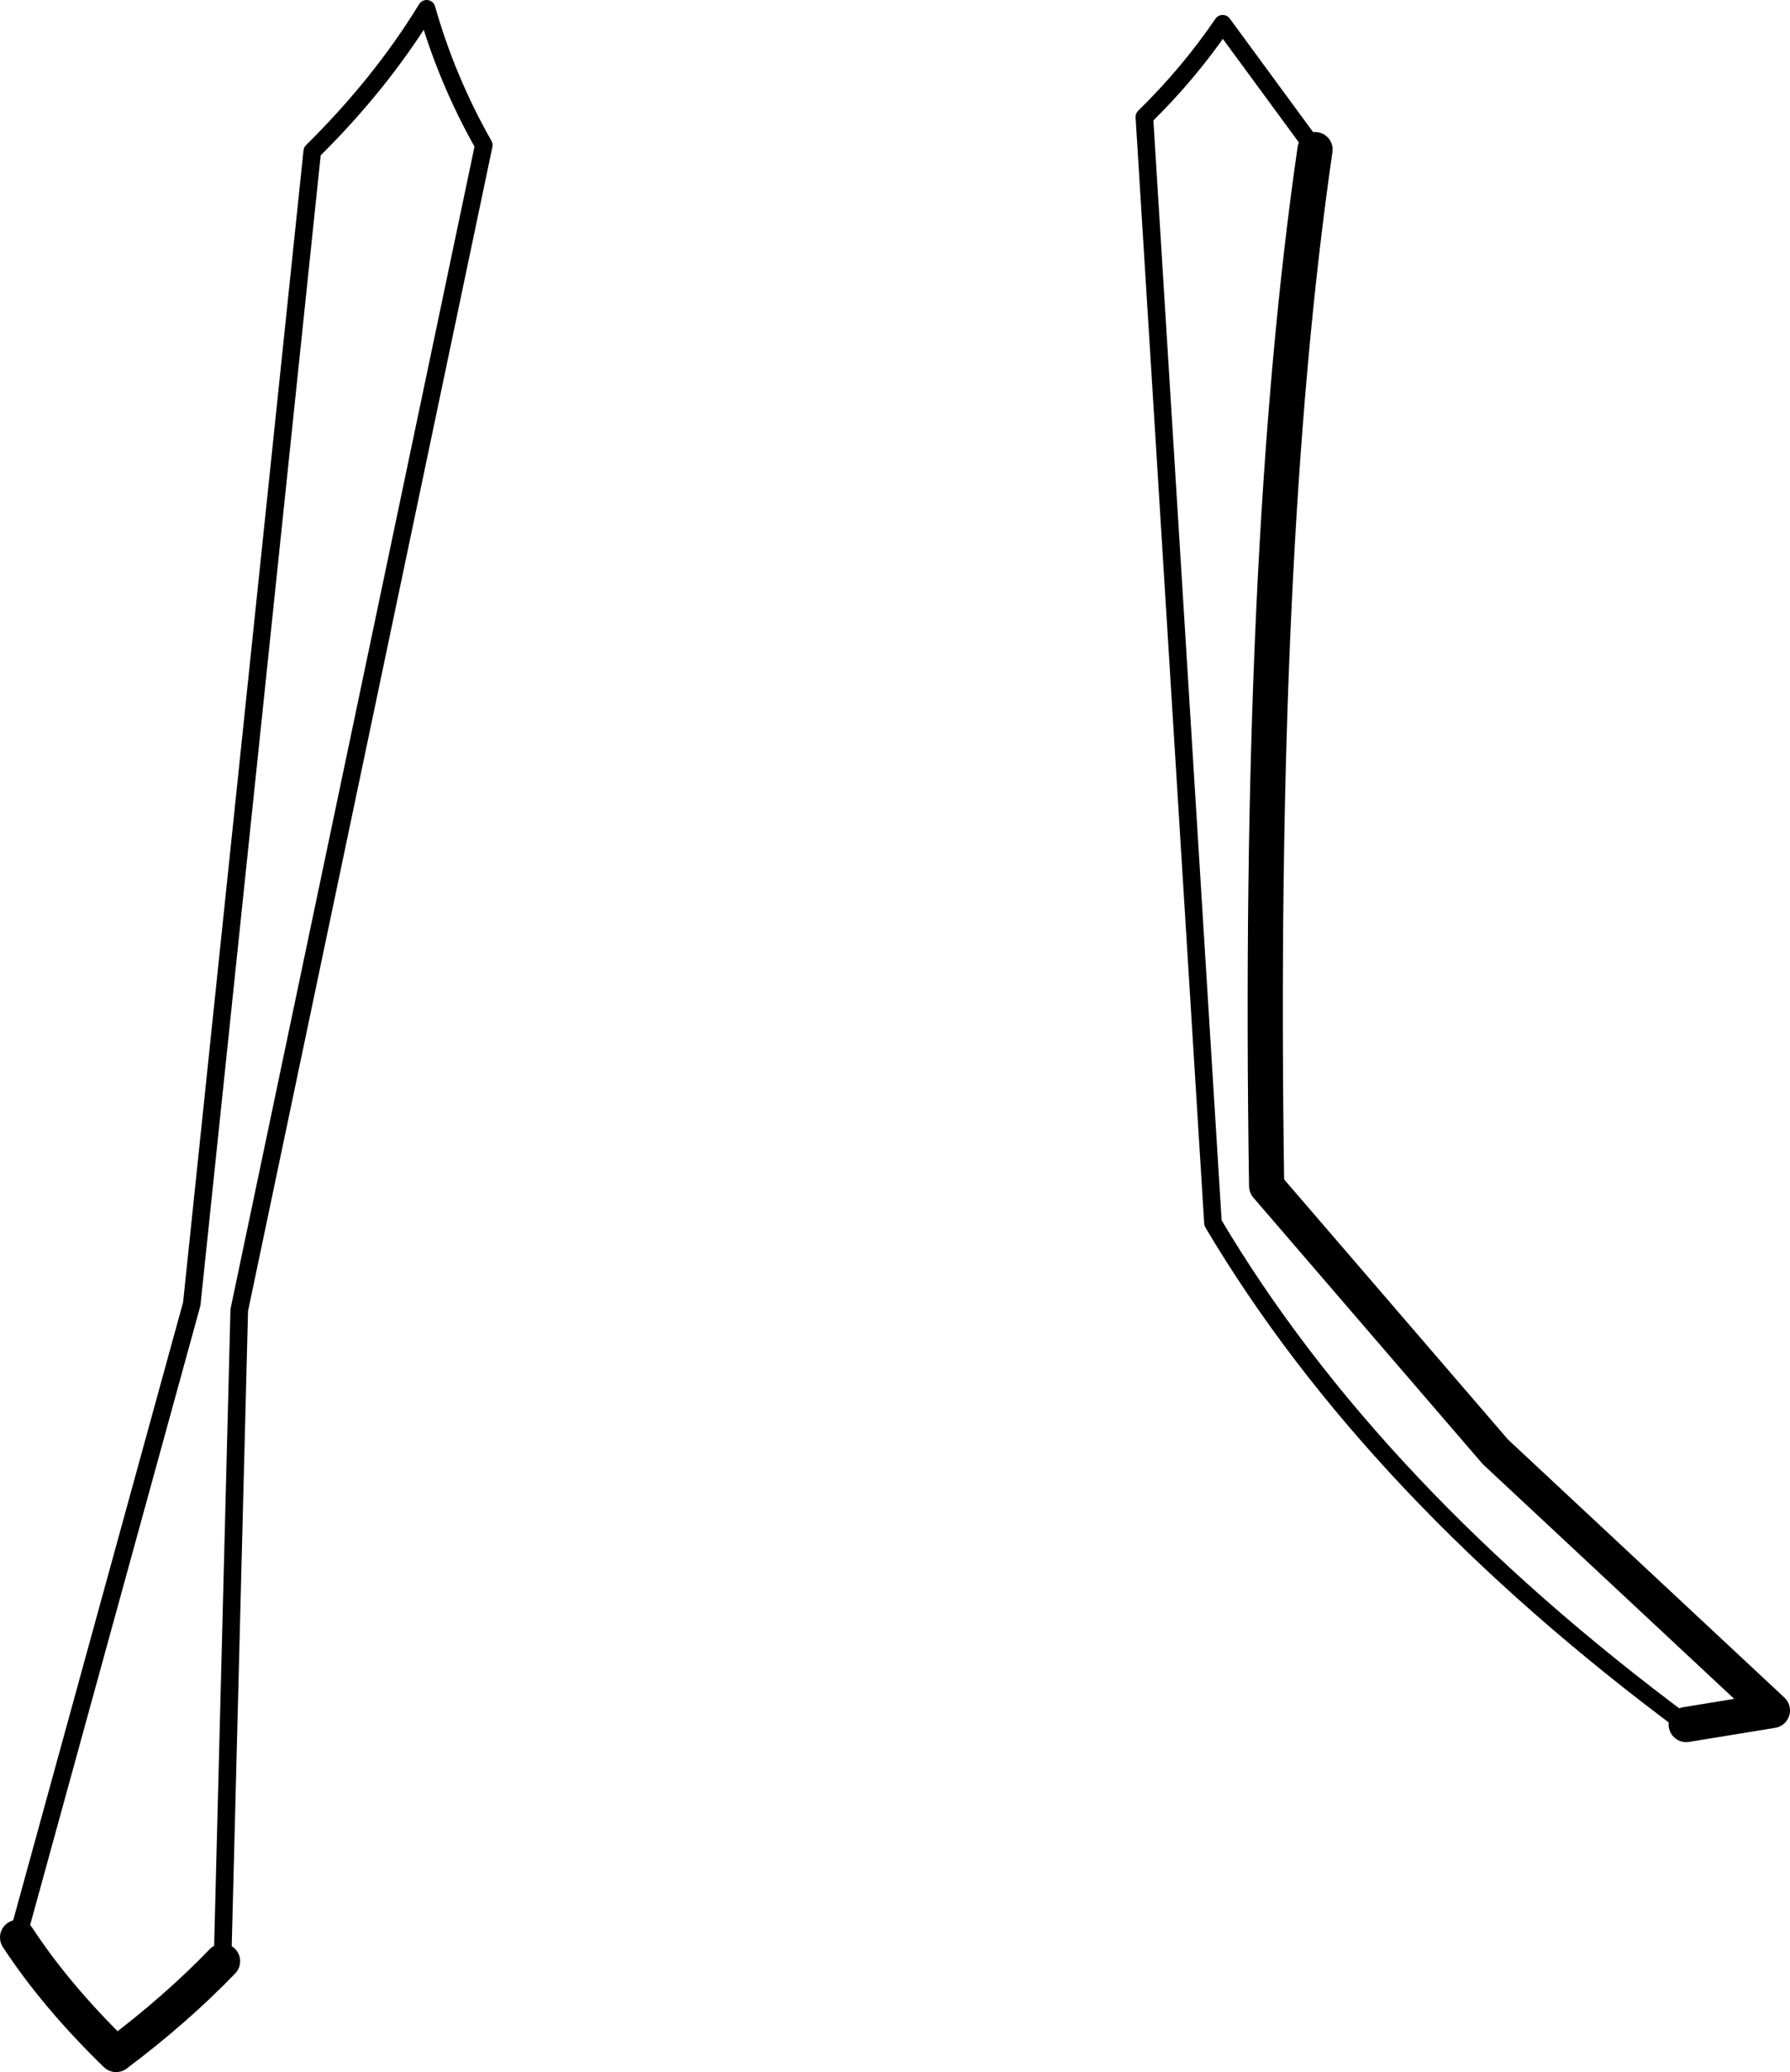 <?xml version="1.0" encoding="UTF-8" standalone="no"?>
<svg xmlns:xlink="http://www.w3.org/1999/xlink" height="117.75px" width="101.75px" xmlns="http://www.w3.org/2000/svg">
  <g transform="matrix(1.0, 0.0, 0.0, 1.0, -147.1, -348.35)">
    <path d="M148.1 458.45 L158.0 422.45 164.85 356.95 Q168.75 353.1 171.35 348.85 172.5 352.9 174.6 356.6 L160.7 422.8 159.75 459.8 M221.85 356.85 L216.6 349.7 Q214.7 352.5 212.15 355.0 L216.05 417.85 Q225.1 433.1 242.95 446.35" fill="none" stroke="#000000" stroke-linecap="round" stroke-linejoin="round" stroke-width="1.0"/>
    <path d="M159.75 459.8 Q157.1 462.55 153.7 465.1 150.3 461.8 148.1 458.45 M242.95 446.35 L247.85 445.55 232.1 430.85 219.1 415.75 Q218.55 379.6 221.85 356.85" fill="none" stroke="#000000" stroke-linecap="round" stroke-linejoin="round" stroke-width="2.0"/>
  </g>
</svg>
